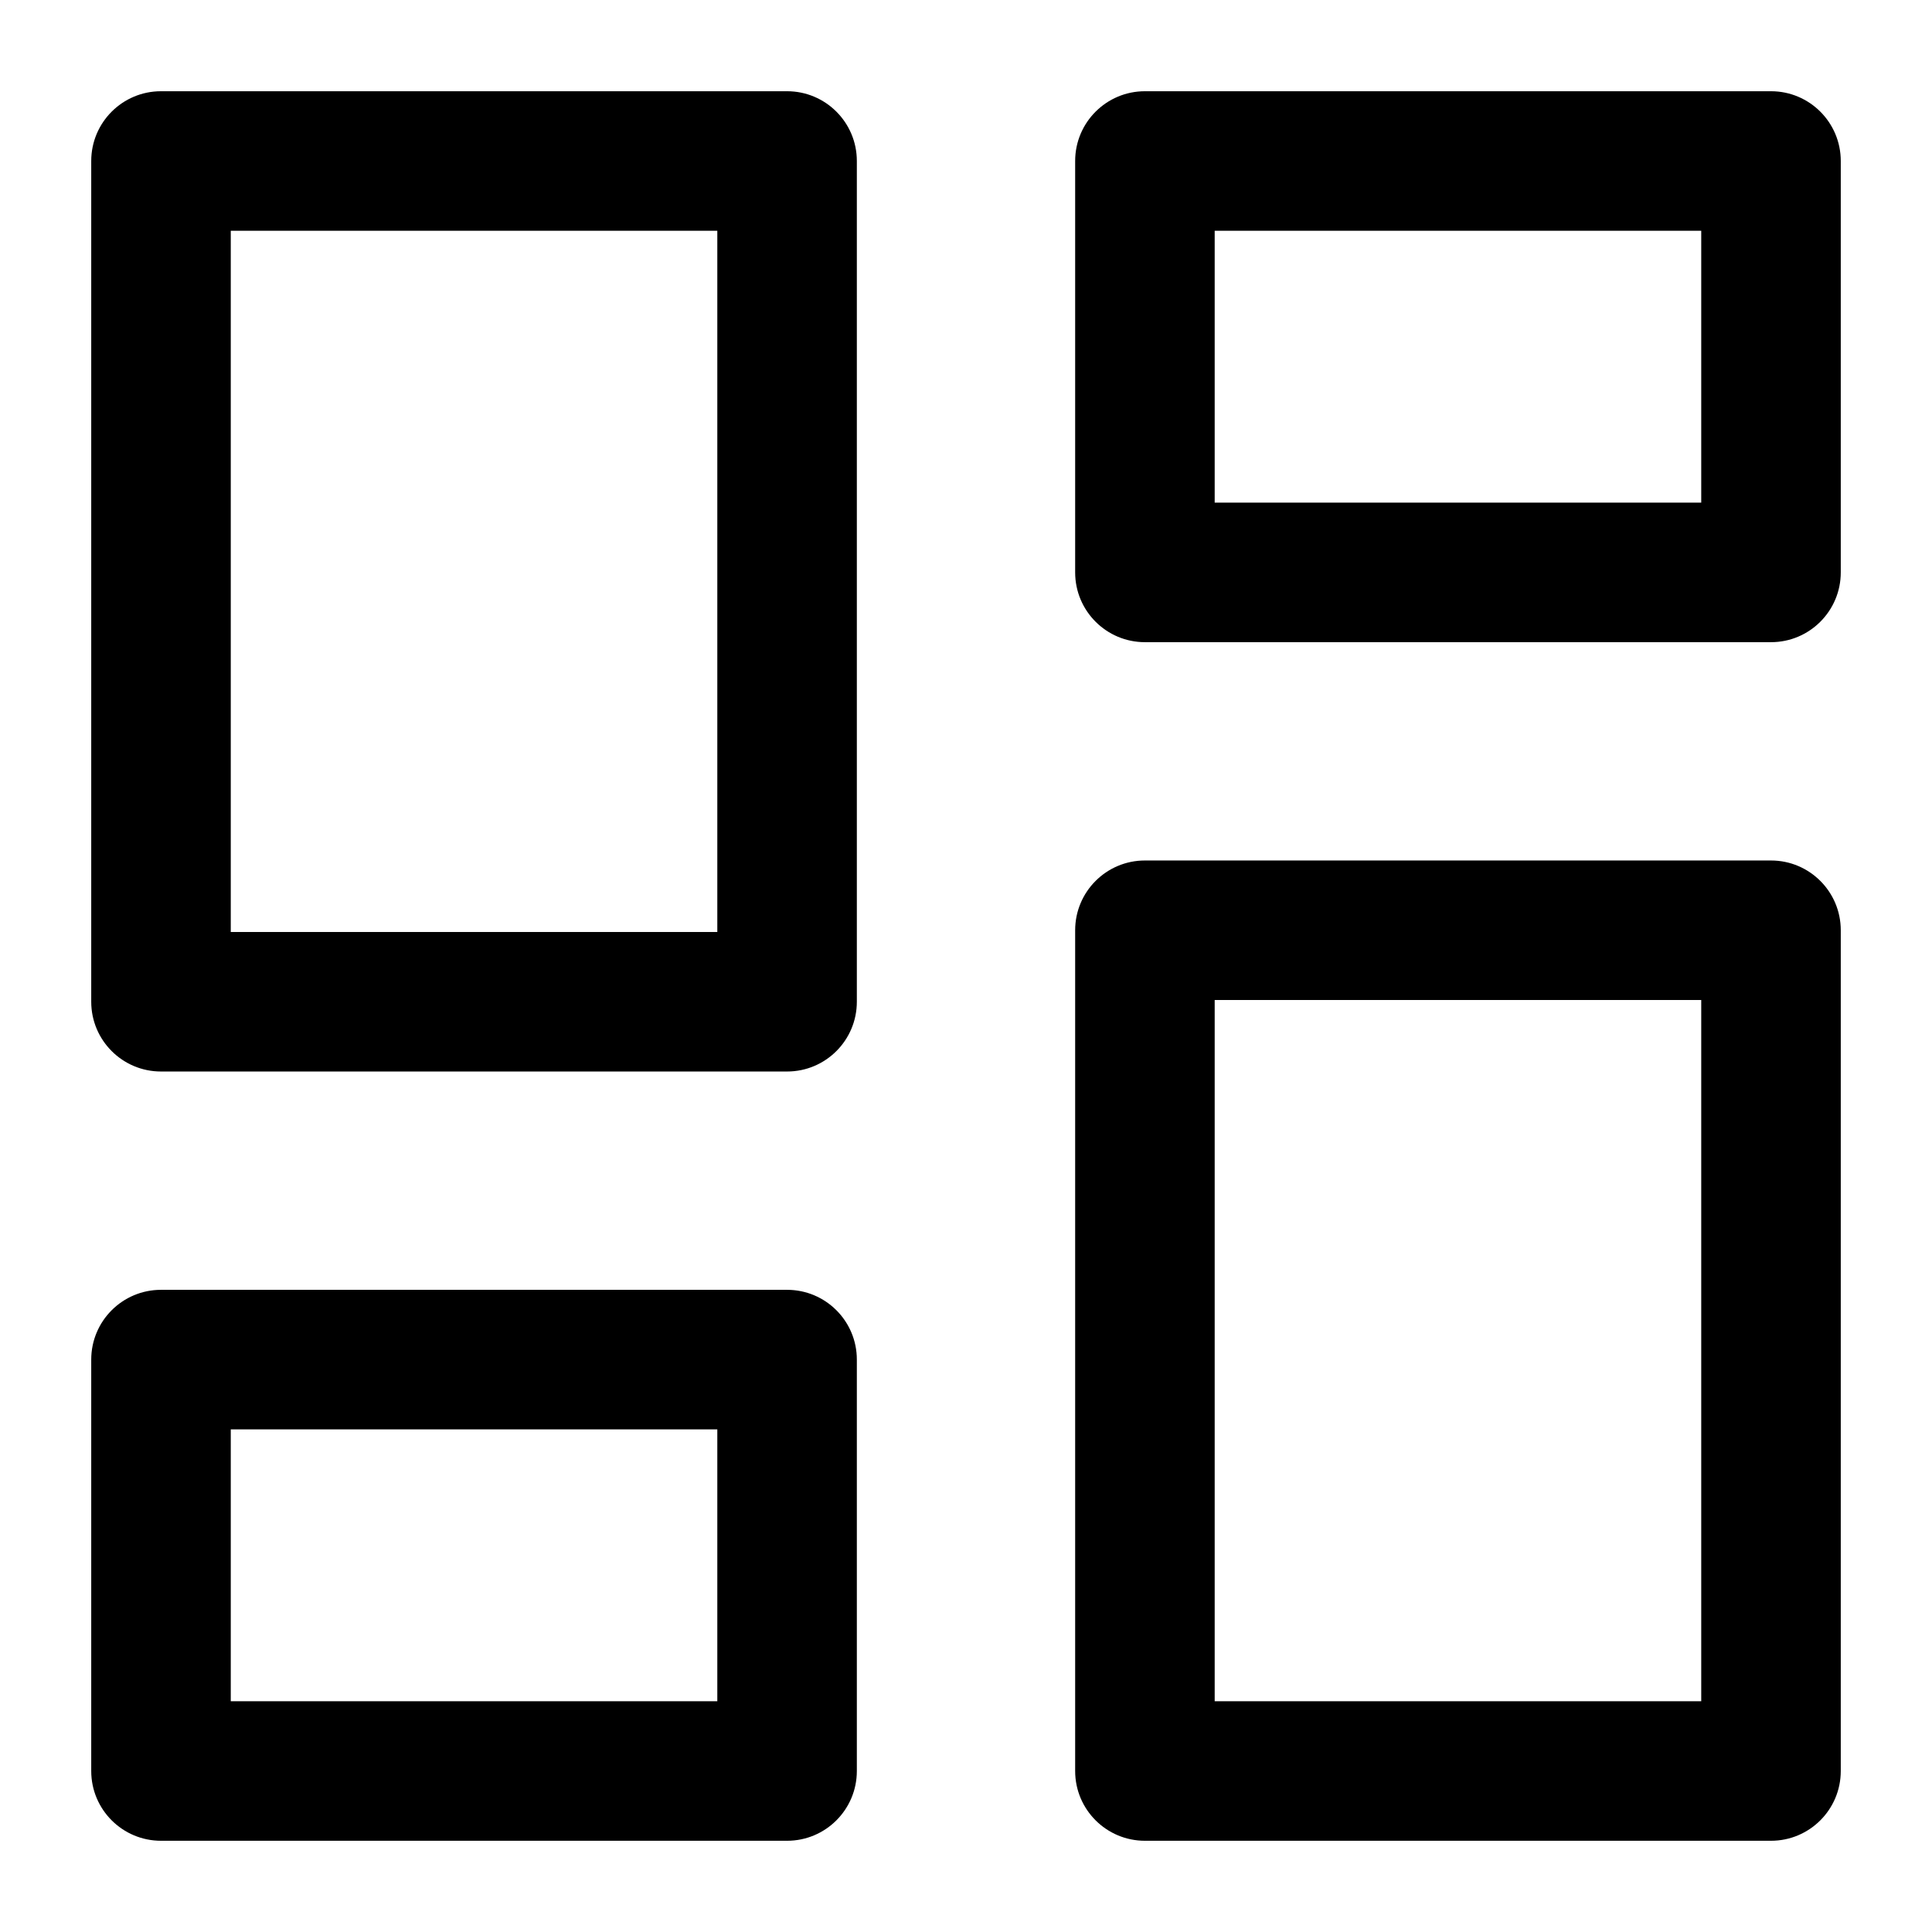 <svg width="18" height="18" viewBox="0 0 18 18" fill="none" xmlns="http://www.w3.org/2000/svg">
<path fill-rule="evenodd" clip-rule="evenodd" d="M1.5 0.85C1.141 0.85 0.85 1.141 0.85 1.5V9.333C0.85 9.692 1.141 9.983 1.5 9.983H7.333C7.692 9.983 7.983 9.692 7.983 9.333V1.5C7.983 1.141 7.692 0.85 7.333 0.85H1.5ZM2.15 8.683V2.15H6.683V8.683H2.15Z" fill="currentColor"/>
<path fill-rule="evenodd" clip-rule="evenodd" d="M10.667 0.85C10.308 0.85 10.017 1.141 10.017 1.5V5.333C10.017 5.692 10.308 5.983 10.667 5.983H16.5C16.859 5.983 17.15 5.692 17.15 5.333V1.5C17.15 1.141 16.859 0.85 16.5 0.85H10.667ZM11.317 4.683V2.15H15.85V4.683H11.317Z" fill="currentColor"/>
<path fill-rule="evenodd" clip-rule="evenodd" d="M10.017 8.667C10.017 8.308 10.308 8.017 10.667 8.017H16.5C16.859 8.017 17.15 8.308 17.15 8.667V16.5C17.15 16.859 16.859 17.15 16.5 17.15H10.667C10.308 17.15 10.017 16.859 10.017 16.5V8.667ZM11.317 9.317V15.85H15.85V9.317H11.317Z" fill="currentColor"/>
<path fill-rule="evenodd" clip-rule="evenodd" d="M1.5 12.017C1.141 12.017 0.85 12.308 0.85 12.667V16.5C0.85 16.859 1.141 17.15 1.5 17.15H7.333C7.692 17.15 7.983 16.859 7.983 16.5V12.667C7.983 12.308 7.692 12.017 7.333 12.017H1.5ZM2.15 15.85V13.317H6.683V15.85H2.15Z" fill="currentColor"/>
</svg>
